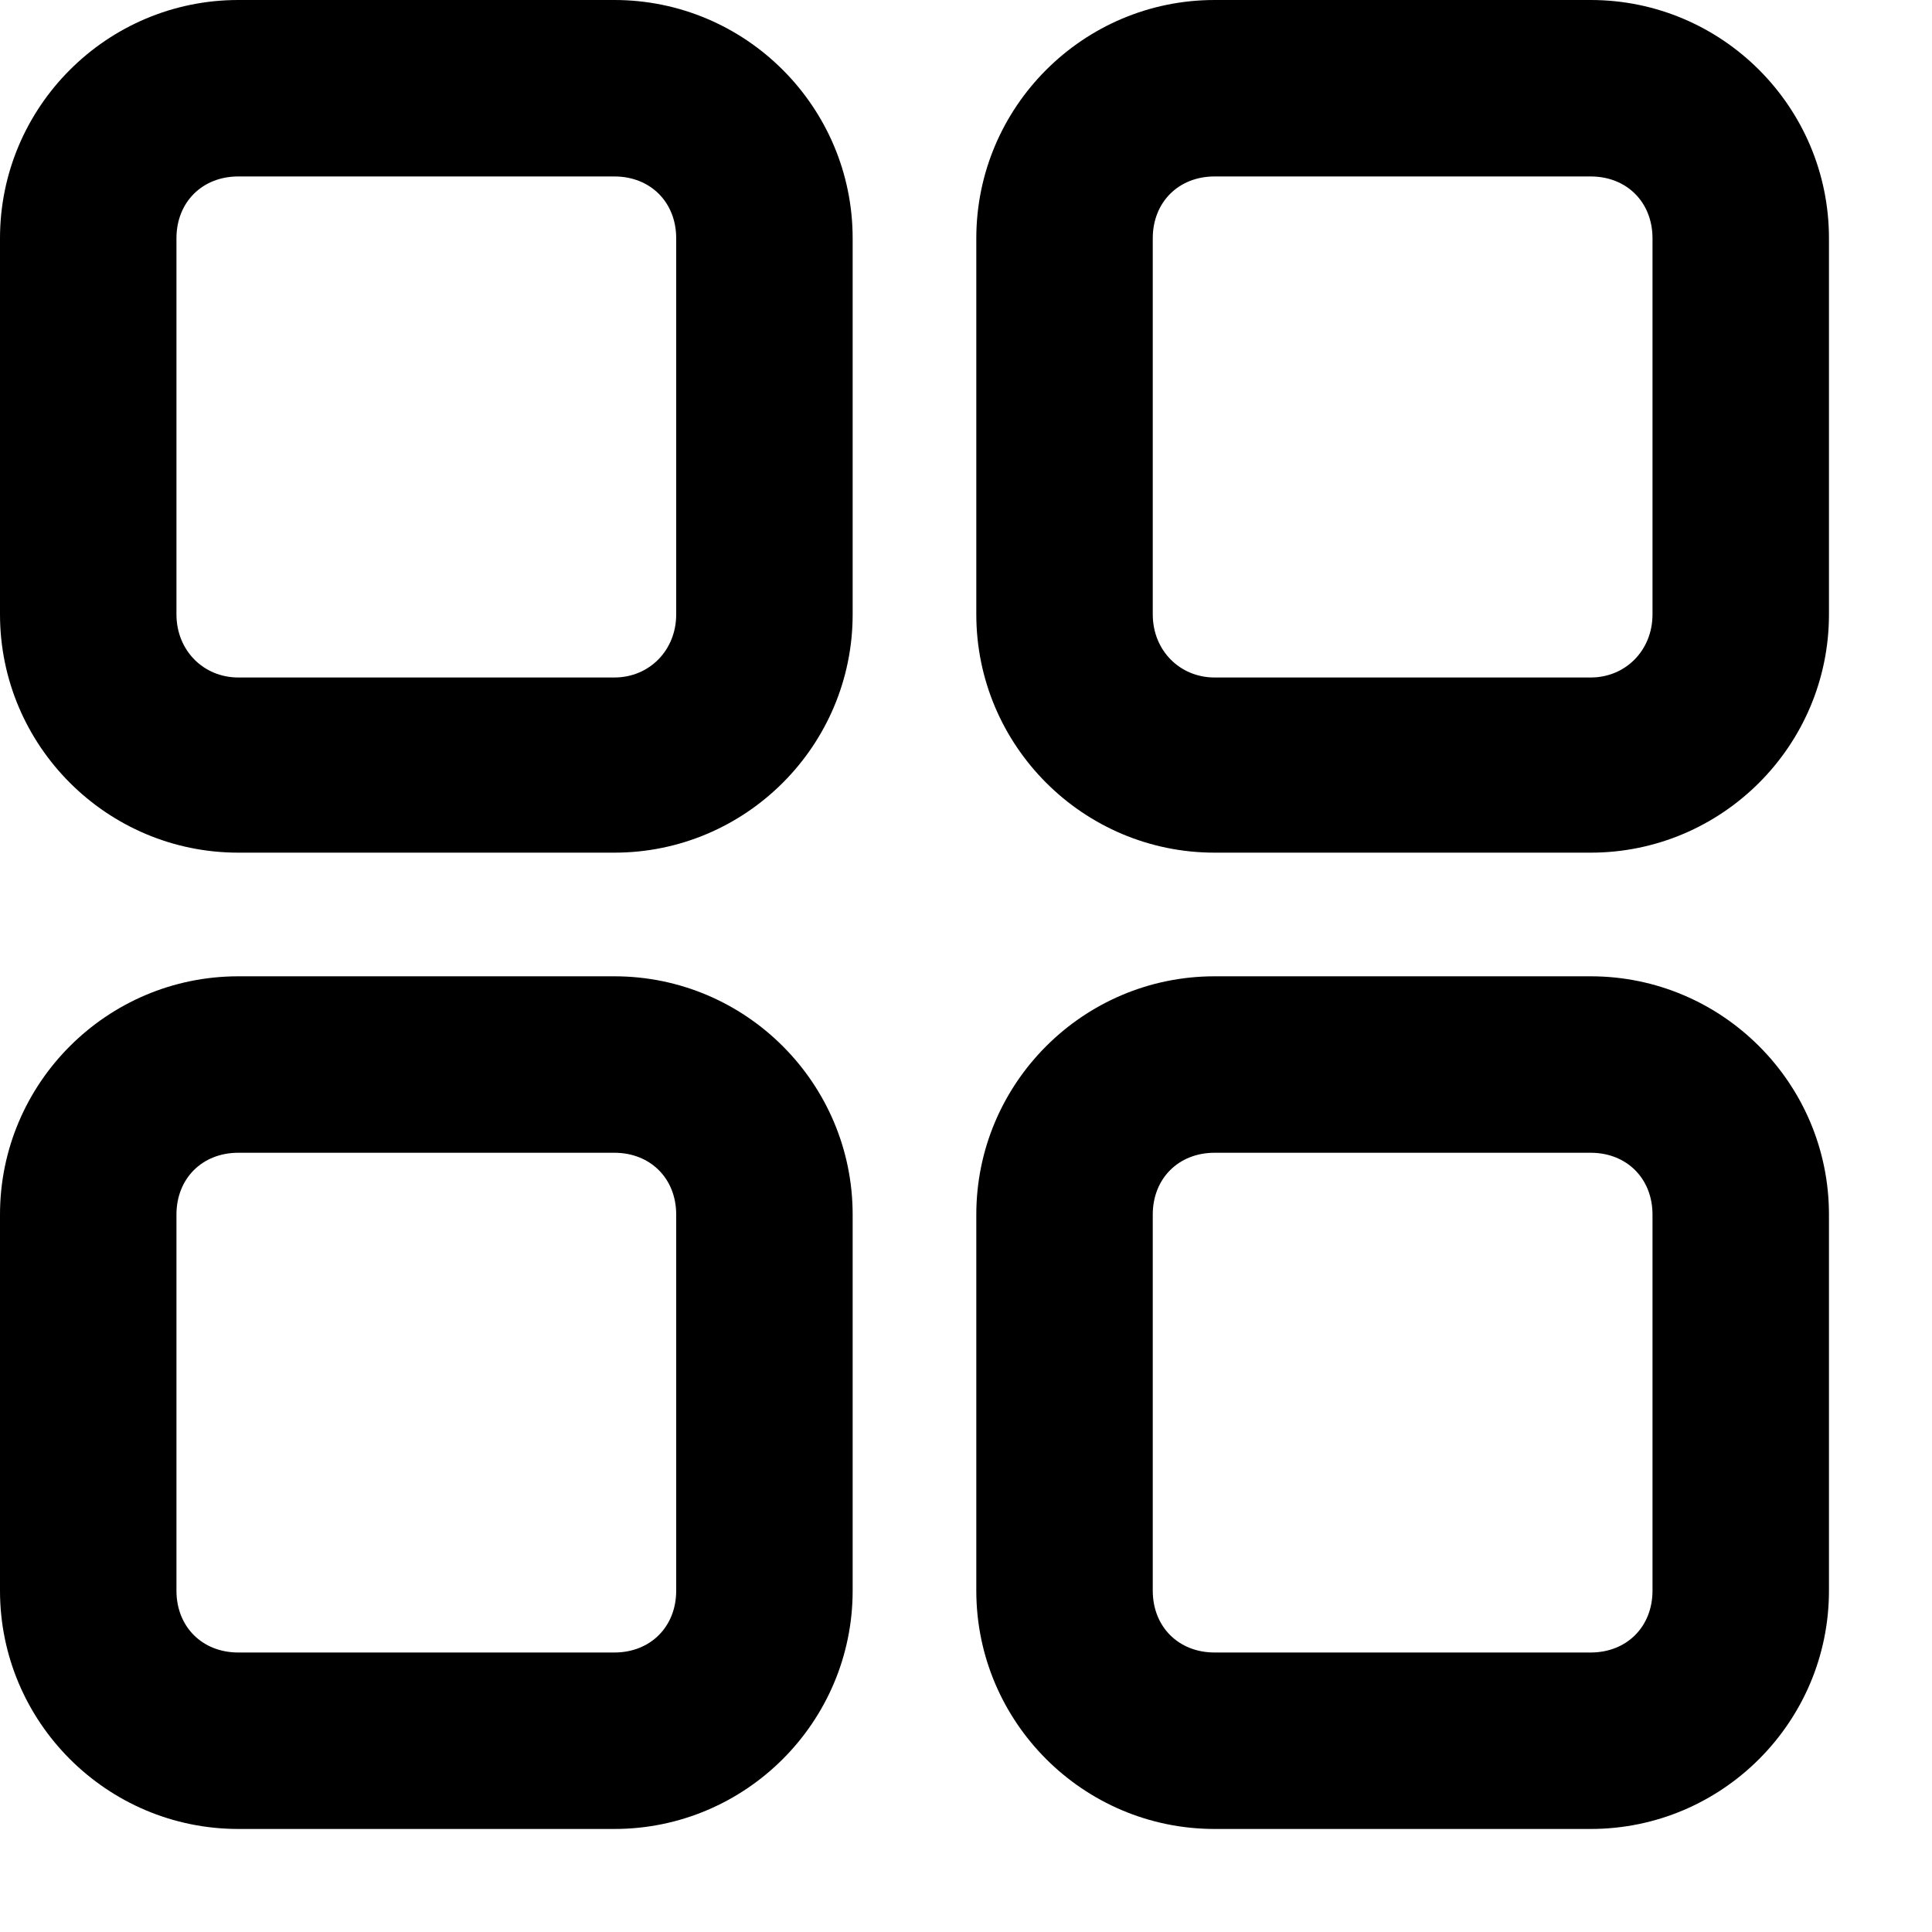<svg width="15" height="15" viewBox="0 0 15 15" xmlns="http://www.w3.org/2000/svg">
<path d="M4.77 7.58H1.85C0.83 7.58 0 8.41 0 9.43V12.35C0 13.37 0.83 14.2 1.85 14.2H4.77C5.79 14.2 6.62 13.37 6.62 12.35V9.43C6.62 8.41 5.79 7.58 4.77 7.58ZM1.37 9.43C1.37 9.15 1.57 8.95 1.85 8.95H4.77C5.05 8.95 5.25 9.15 5.25 9.43V12.35C5.25 12.63 5.05 12.83 4.77 12.83H1.85C1.57 12.83 1.37 12.63 1.37 12.35V9.43Z" />
<path d="M4.77 0H1.85C0.83 0 0 0.83 0 1.85V4.77C0 5.79 0.83 6.62 1.85 6.62H4.77C5.79 6.62 6.62 5.79 6.62 4.77V1.85C6.62 0.83 5.79 0 4.77 0ZM1.37 1.85C1.37 1.57 1.57 1.37 1.85 1.37H4.77C5.05 1.37 5.25 1.57 5.25 1.85V4.77C5.25 5.05 5.04 5.26 4.77 5.26H1.85C1.58 5.26 1.37 5.05 1.37 4.77V1.85Z" />
<path d="M12.35 7.58H9.43C8.41 7.58 7.58 8.41 7.58 9.43V12.35C7.58 13.37 8.41 14.2 9.43 14.2H12.35C13.37 14.2 14.2 13.37 14.2 12.35V9.43C14.2 8.41 13.37 7.58 12.35 7.58ZM8.95 9.43C8.95 9.15 9.15 8.95 9.43 8.95H12.35C12.63 8.95 12.83 9.15 12.83 9.43V12.35C12.83 12.63 12.63 12.83 12.35 12.83H9.43C9.15 12.83 8.95 12.63 8.95 12.35V9.43Z" />
<path d="M12.35 0H9.43C8.41 0 7.58 0.83 7.58 1.85V4.77C7.58 5.79 8.41 6.62 9.43 6.62H12.35C13.37 6.62 14.2 5.79 14.2 4.77V1.85C14.2 0.83 13.37 0 12.35 0ZM8.95 1.85C8.95 1.57 9.15 1.37 9.43 1.37H12.35C12.63 1.37 12.83 1.57 12.83 1.85V4.77C12.83 5.05 12.62 5.26 12.35 5.26H9.43C9.16 5.26 8.95 5.05 8.95 4.77V1.85Z" />
</svg>
